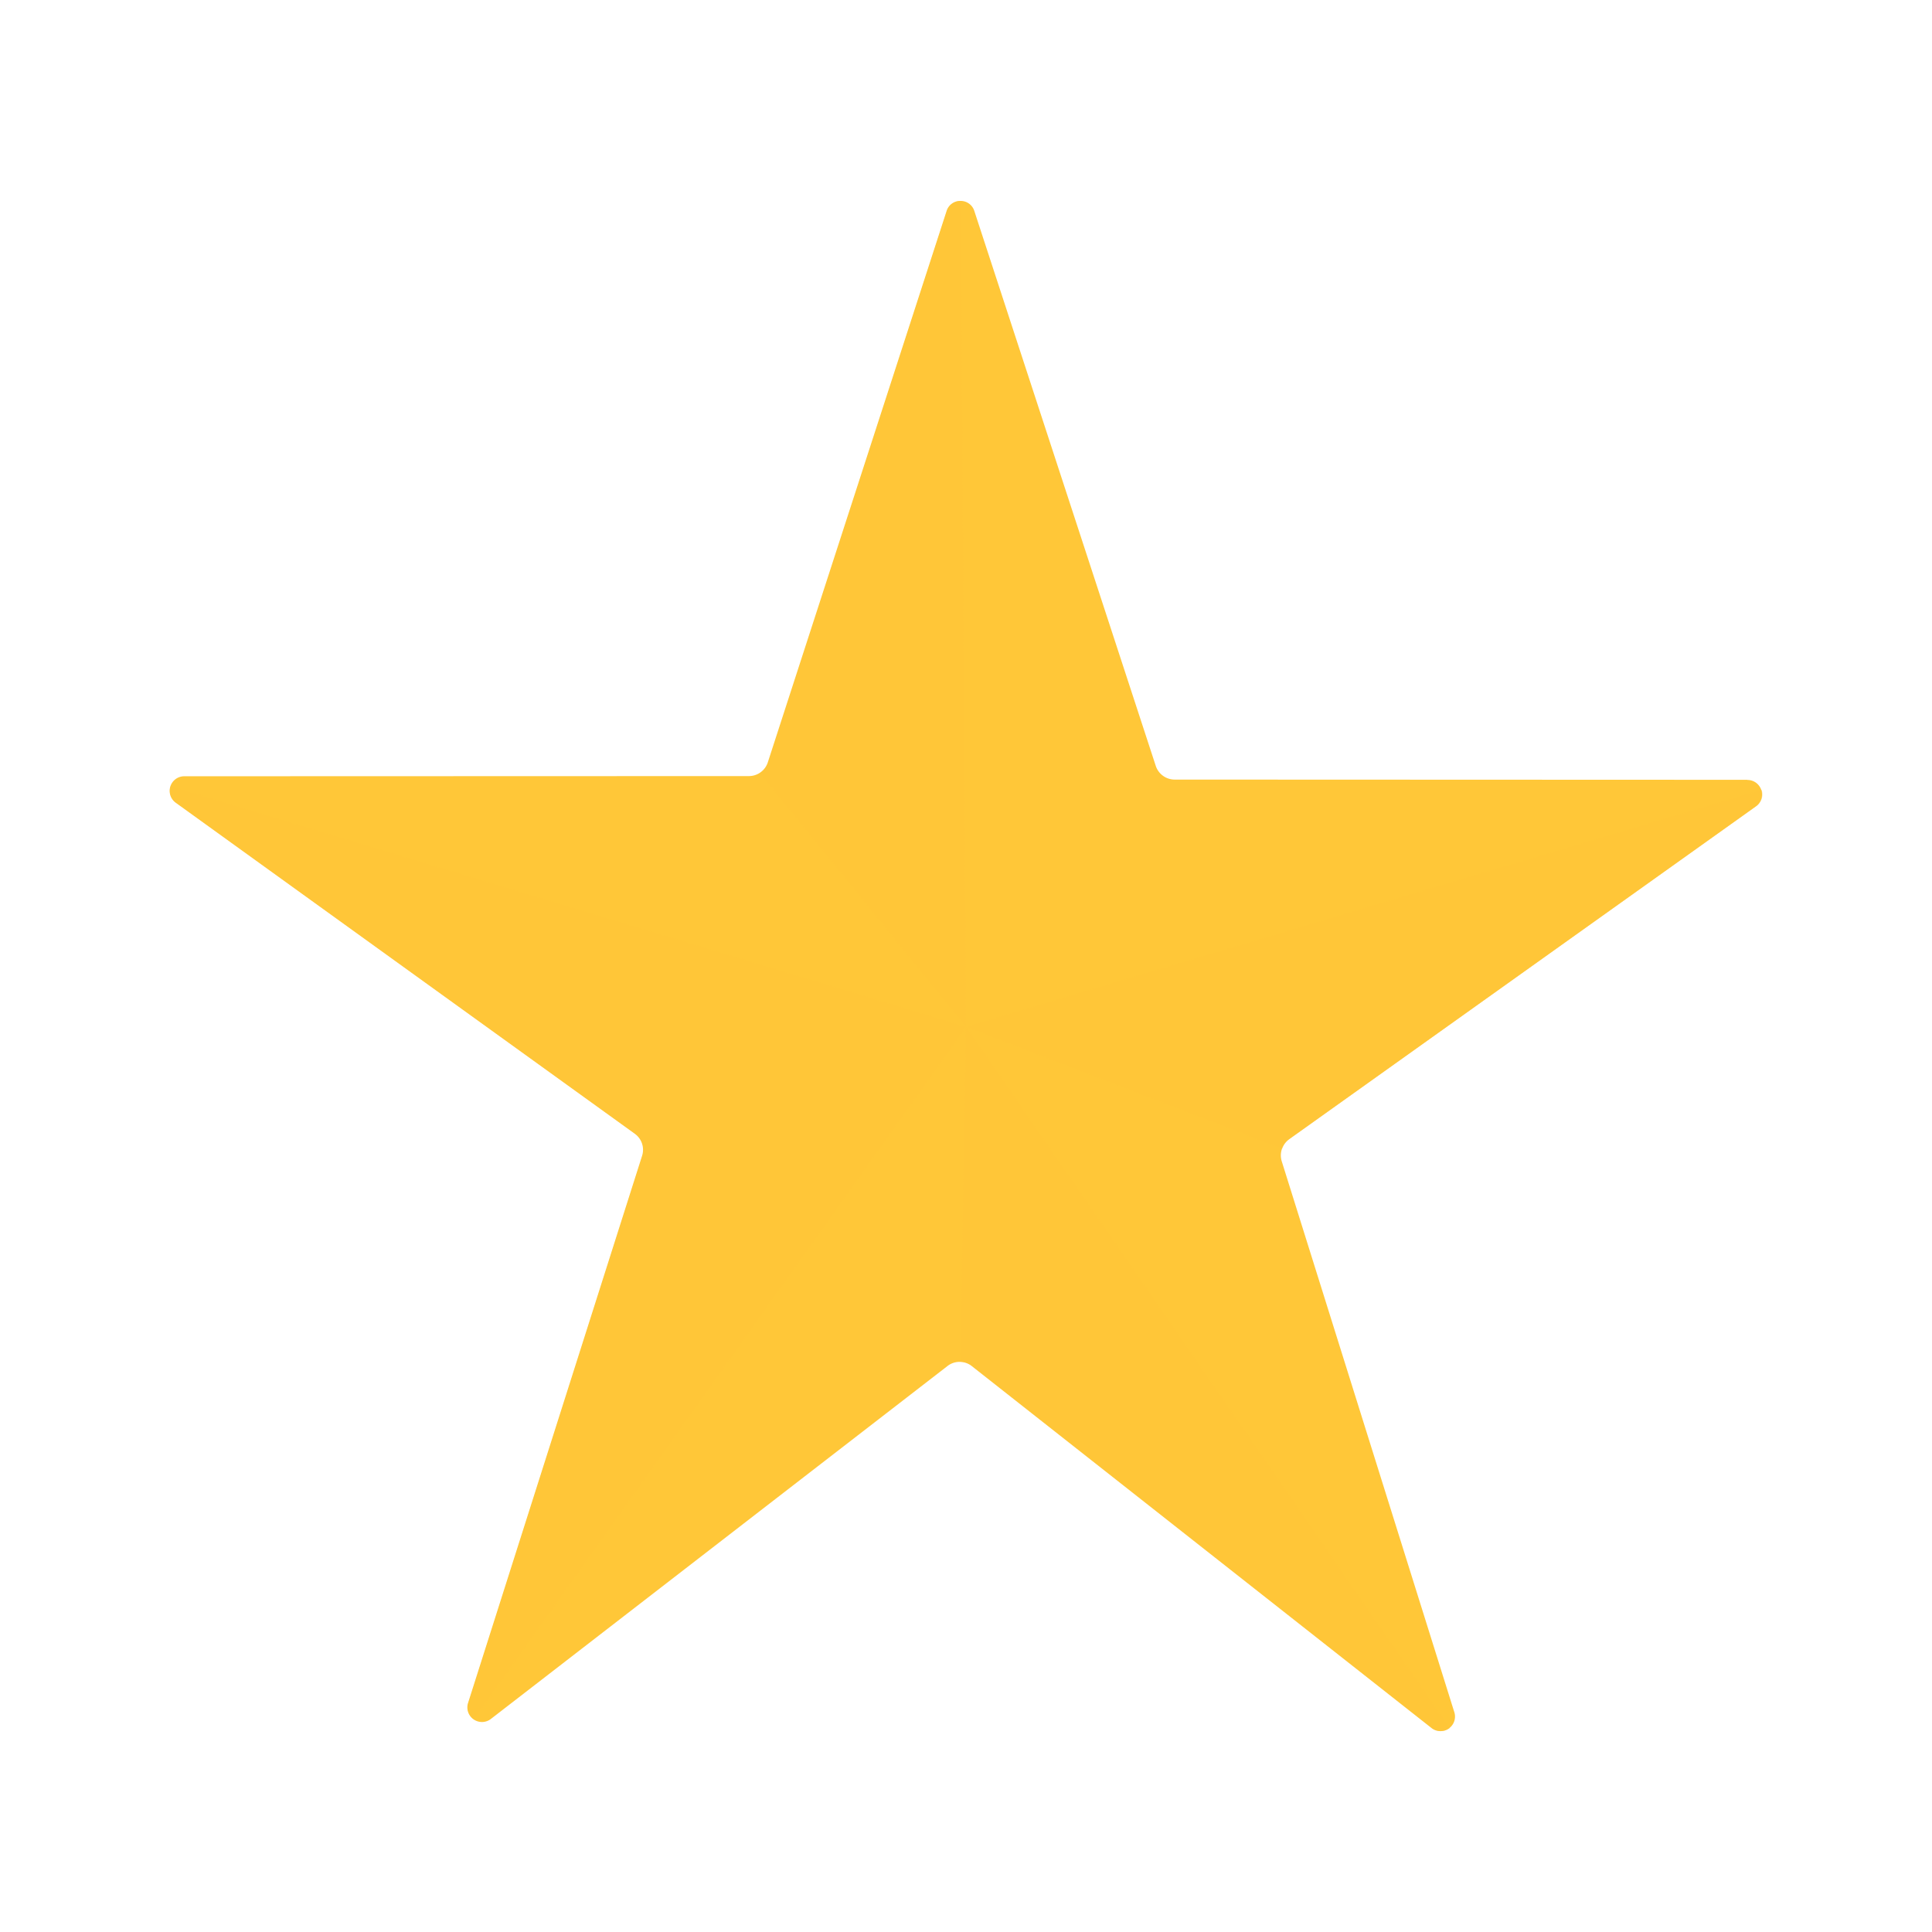 <svg xmlns="http://www.w3.org/2000/svg" width="430" height="430" fill="none" viewBox="0 0 430 430"><path fill="#ffc738" d="m388.91 173.56-127.47-.05a4.44 4.44 0 0 1-4.19-3L216.84 46.92a3.18 3.18 0 0 0-3.08-2.2 3.17 3.17 0 0 0-3.07 2.21l-39.82 122.8a4.42 4.42 0 0 1-4.19 3L41 172.77a3.252 3.252 0 0 0-3.08 4.258 3.25 3.25 0 0 0 1.18 1.622l102.18 73.68a4.4 4.4 0 0 1 1.62 4.94L104.18 379a3.252 3.252 0 0 0 3.088 4.262c.687 0 1.356-.218 1.912-.622L211 303.94a4.39 4.39 0 0 1 5.15 0l102.58 80.76a3.239 3.239 0 0 0 4.92-3.73L285.3 258.55a4.44 4.44 0 0 1 1.62-5l103.87-74.07a3.241 3.241 0 0 0-1.88-5.89z"/><path fill="#ffc738" d="m39.2 178.65 102.17 73.68a4.37 4.37 0 0 1 1.62 4.94L104.27 379a3.14 3.14 0 0 0 1.18 3.61L215 228.53 38 175a3.17 3.17 0 0 0 1.2 3.65M212.1 45.22a3.2 3.2 0 0 0-1.33 1.71L171 169.73a4.38 4.38 0 0 1-1.86 2.34L215 228.53l-1.15-183.81a3.4 3.4 0 0 0-1.75.5m4.18 258.69 102.58 80.77a3.18 3.18 0 0 0 3.8-.07L215 228.53l-1.24 74.56c.905 0 1.788.287 2.52.82m175.81-128.09L215 228.53l70.37 27.12a4.5 4.5 0 0 1 1.59-2.13l103.88-74.07a3.18 3.18 0 0 0 1.25-3.63" opacity=".5" style="mix-blend-mode:multiply"/></svg>